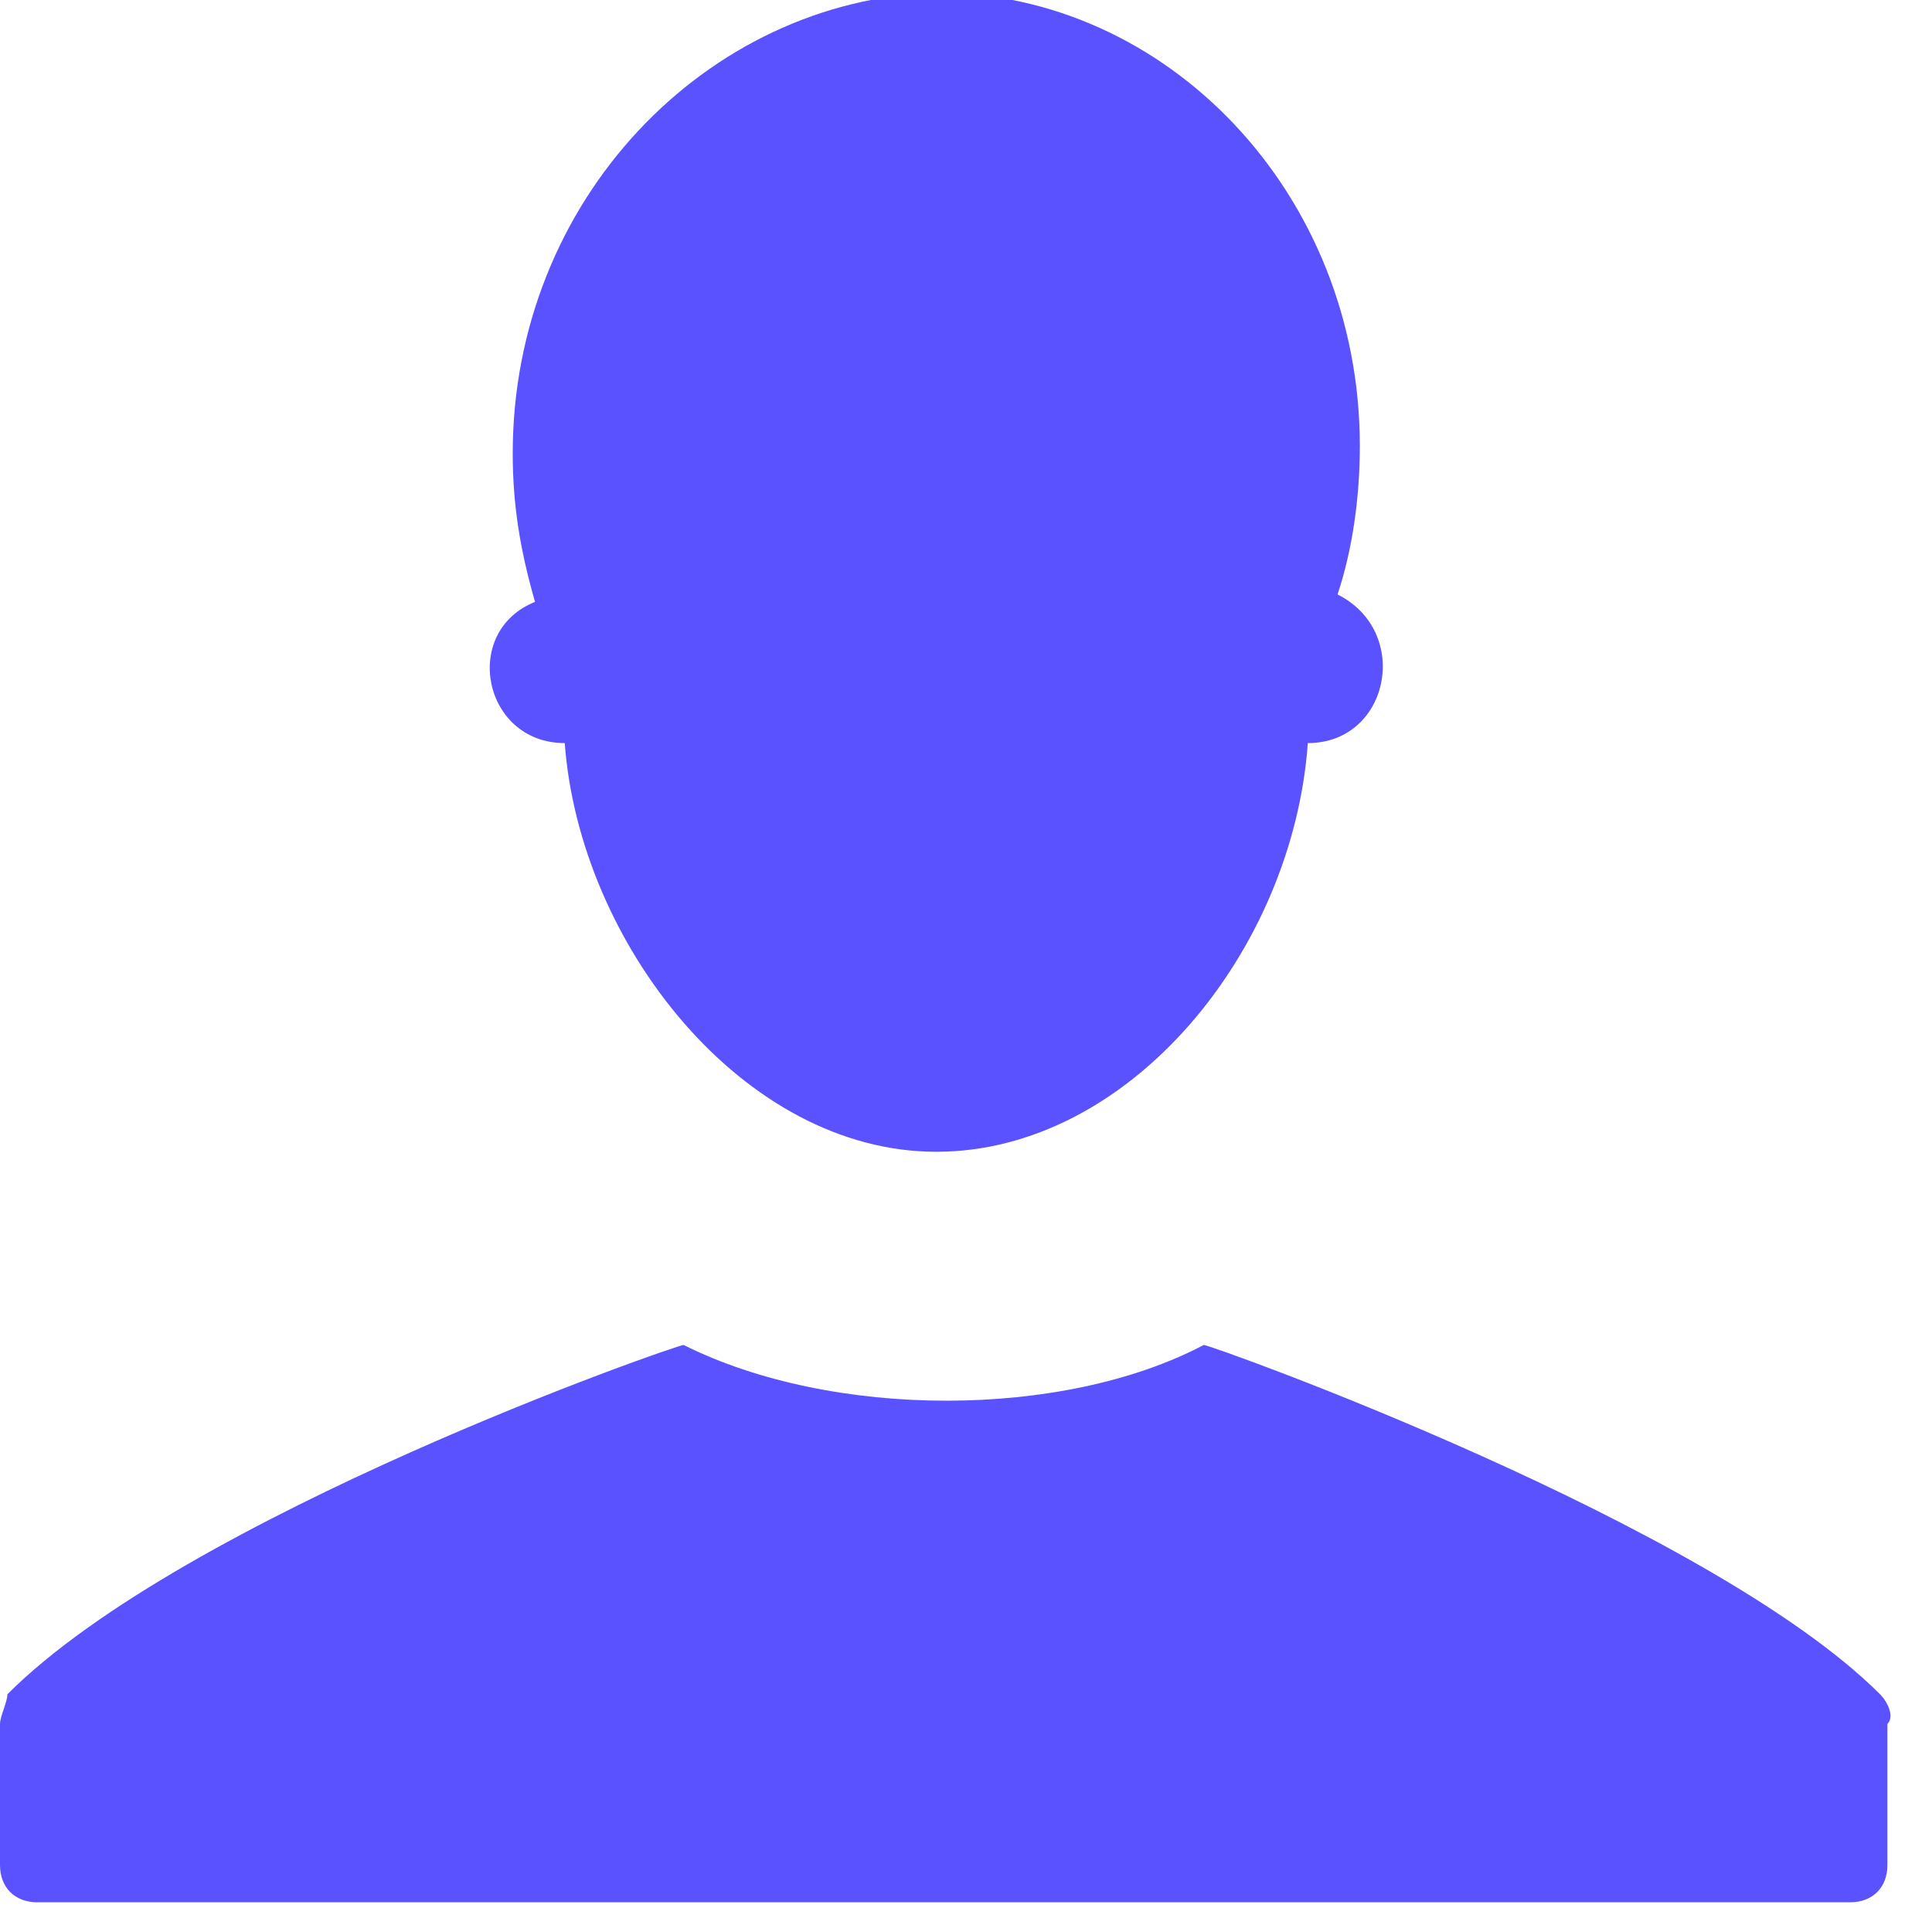 <svg width="26" height="26" viewBox="0 0 26 26" fill="none" xmlns="http://www.w3.org/2000/svg">
<path d="M7.6 10C7.8 12.7 10 15.5 12.6 15.5C15.2 15.5 17.4 12.8 17.6 10C18.7 10 19 8.5 18 8C18.2 7.4 18.3 6.7 18.3 6C18.3 2.6 15.7 -0.1 12.6 -0.1C9.5 0 6.9 2.7 6.9 6.1C6.9 6.8 7 7.4 7.2 8.1C6.2 8.5 6.5 10 7.6 10ZM25.3 22.8C23 20.5 16.3 18.1 16.2 18.1C14.3 19.1 11.2 19.1 9.2 18.1C9.1 18.1 2.5 20.4 0.1 22.8C0.1 22.9 0 23.1 0 23.2V25.1C0 25.4 0.2 25.6 0.5 25.6H24.9C25.2 25.6 25.4 25.4 25.4 25.1V23.2C25.5 23.1 25.4 22.9 25.3 22.8Z" fill="#5A52FF"/>
</svg>
